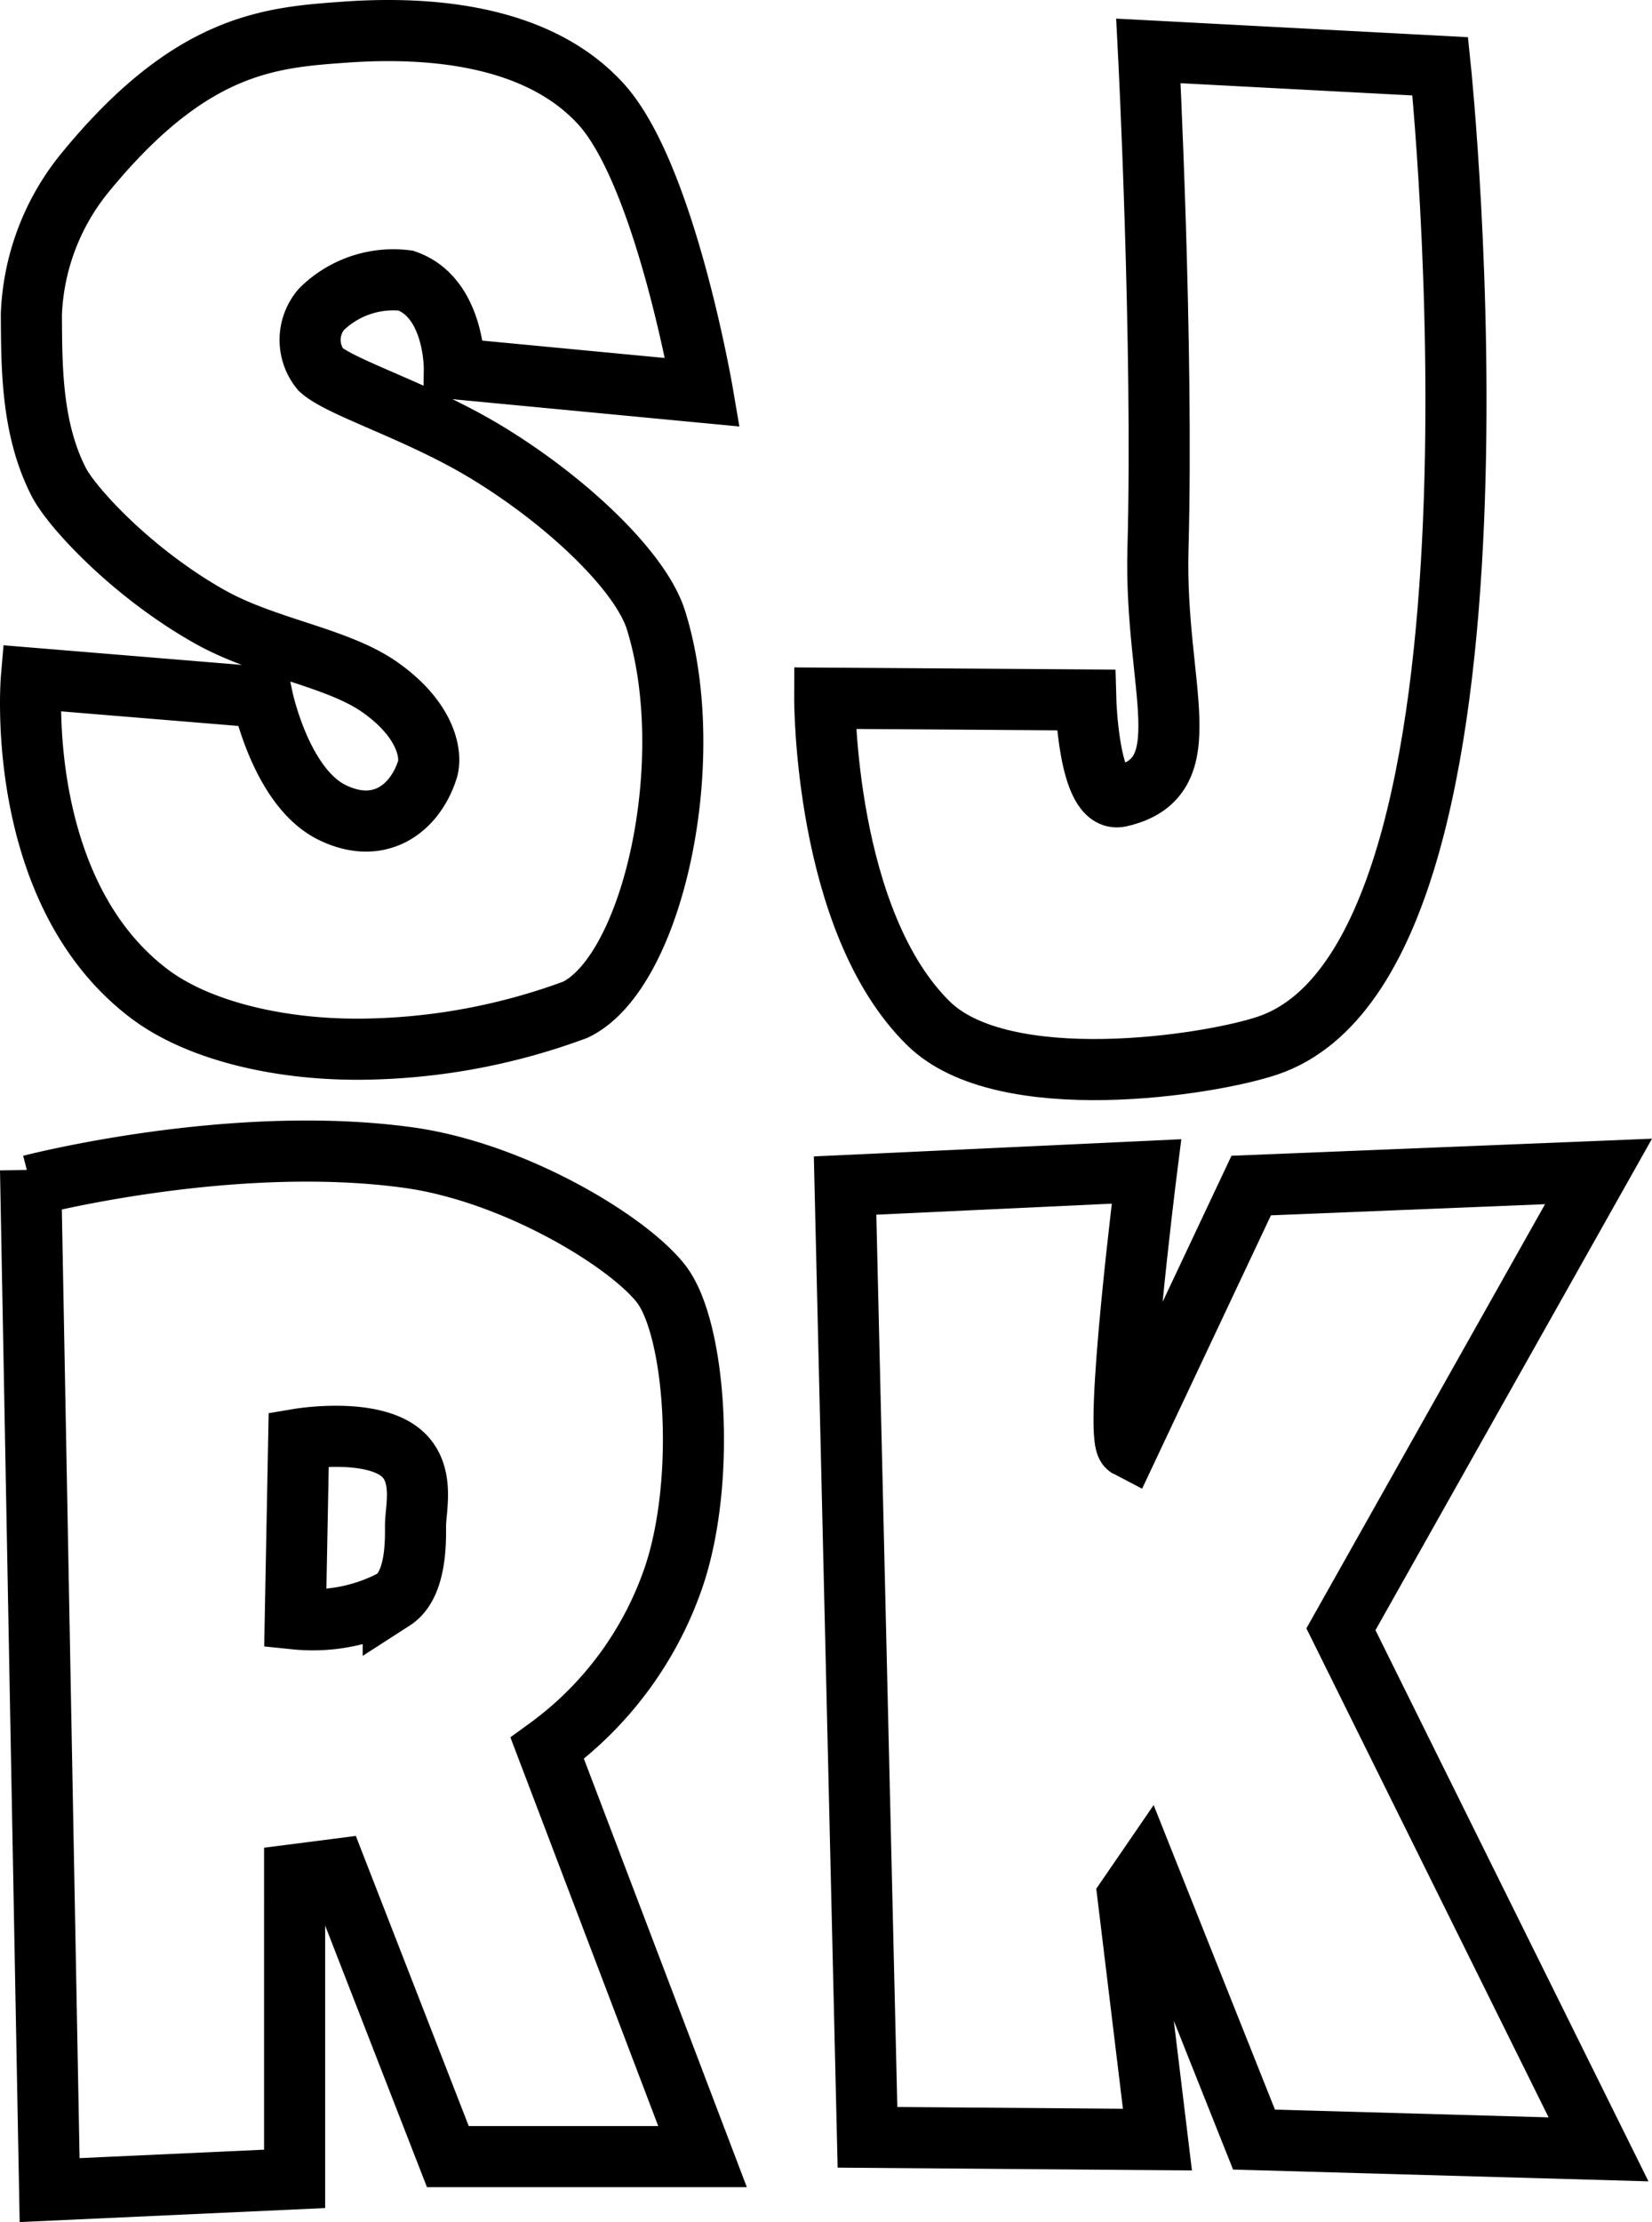 <svg xmlns="http://www.w3.org/2000/svg" width="81.126" height="109.069" viewBox="0 0 81.126 109.069"><defs><style>.cls-1{fill:none;stroke:#000;stroke-width:3px;}</style></defs><title>Landing (2)</title><g id="Layer_2" data-name="Layer 2"><g id="Black_logo" data-name="Black logo"><g id="Landing"><g id="Logo"><path id="Stroke-9" class="cls-1" d="M34.5,19.255S32.673,8.577,29.51,5.104c-3.223-3.538-8.795-3.796-12.581-3.525-3.696.265-7.595.54-12.852,7.018A11.695,11.695,0,0,0,1.54,15.442c.018,2.482-.014,5.587,1.352,8.231.627,1.215,3.547,4.42,7.382,6.586,2.749,1.552,6.264,1.988,8.372,3.465,2.279,1.597,2.584,3.318,2.337,4.073-.623,1.906-2.356,3.22-4.678,2.079-2.52-1.237-3.421-5.651-3.421-5.651L1.54,33.291S.644,43.76,7.363,48.801c2.413,1.811,6.572,2.83,11.018,2.686a31.017,31.017,0,0,0,9.88-1.928c3.817-1.855,6.098-12.274,3.951-19.126-.736-2.35-4.295-5.79-8.318-8.231-3.308-2.007-7.14-3.153-8.149-4.066a2.301,2.301,0,0,1,.039-2.952,5.024,5.024,0,0,1,4.144-1.412c2.428.84,2.383,4.323,2.383,4.323Z"/><path id="Stroke-11" class="cls-1" d="M40.5,34.27l12.821.088s.14,5.084,1.668,4.739c4.104-.928,1.692-5.306,1.876-12.139C57.138,16.872,56.396,2.5,56.396,2.5l14.332.756S75.277,46.857,62.286,51.31c-2.868.983-12.996,2.533-16.679-1.067C40.463,45.214,40.5,34.27,40.5,34.27Z"/><path id="Stroke-13" class="cls-1" d="M14.669,70.638s2.974-.503,4.642.415,1.094,2.922,1.094,3.831c0,.676.065,2.898-1.094,3.644a8.46,8.46,0,0,1-4.811.935Z"/><path id="Stroke-15" class="cls-1" d="M1.5,57.421,2.437,107.5l12.031-.551V92.014l2.034-.261,5.491,14.104H34.5L26.874,85.814a17.283,17.283,0,0,0,6.203-8.384c1.611-4.719,1.104-12.197-.61-14.41-1.607-2.075-7.199-5.482-12.418-6.201C11.35,55.622,1.515,58.183,1.515,58.183"/><path id="Stroke-17" class="cls-1" d="M41.5,58.192l1.1,46.717,14.239.112L55.393,93.089,56.3,91.767l5.282,13.254L78.5,105.5,65.85,79.972,78.5,57.5l-17.056.692L55.393,71.026C54.645,70.64,56.3,57.5,56.3,57.5Z"/></g></g></g></g></svg>